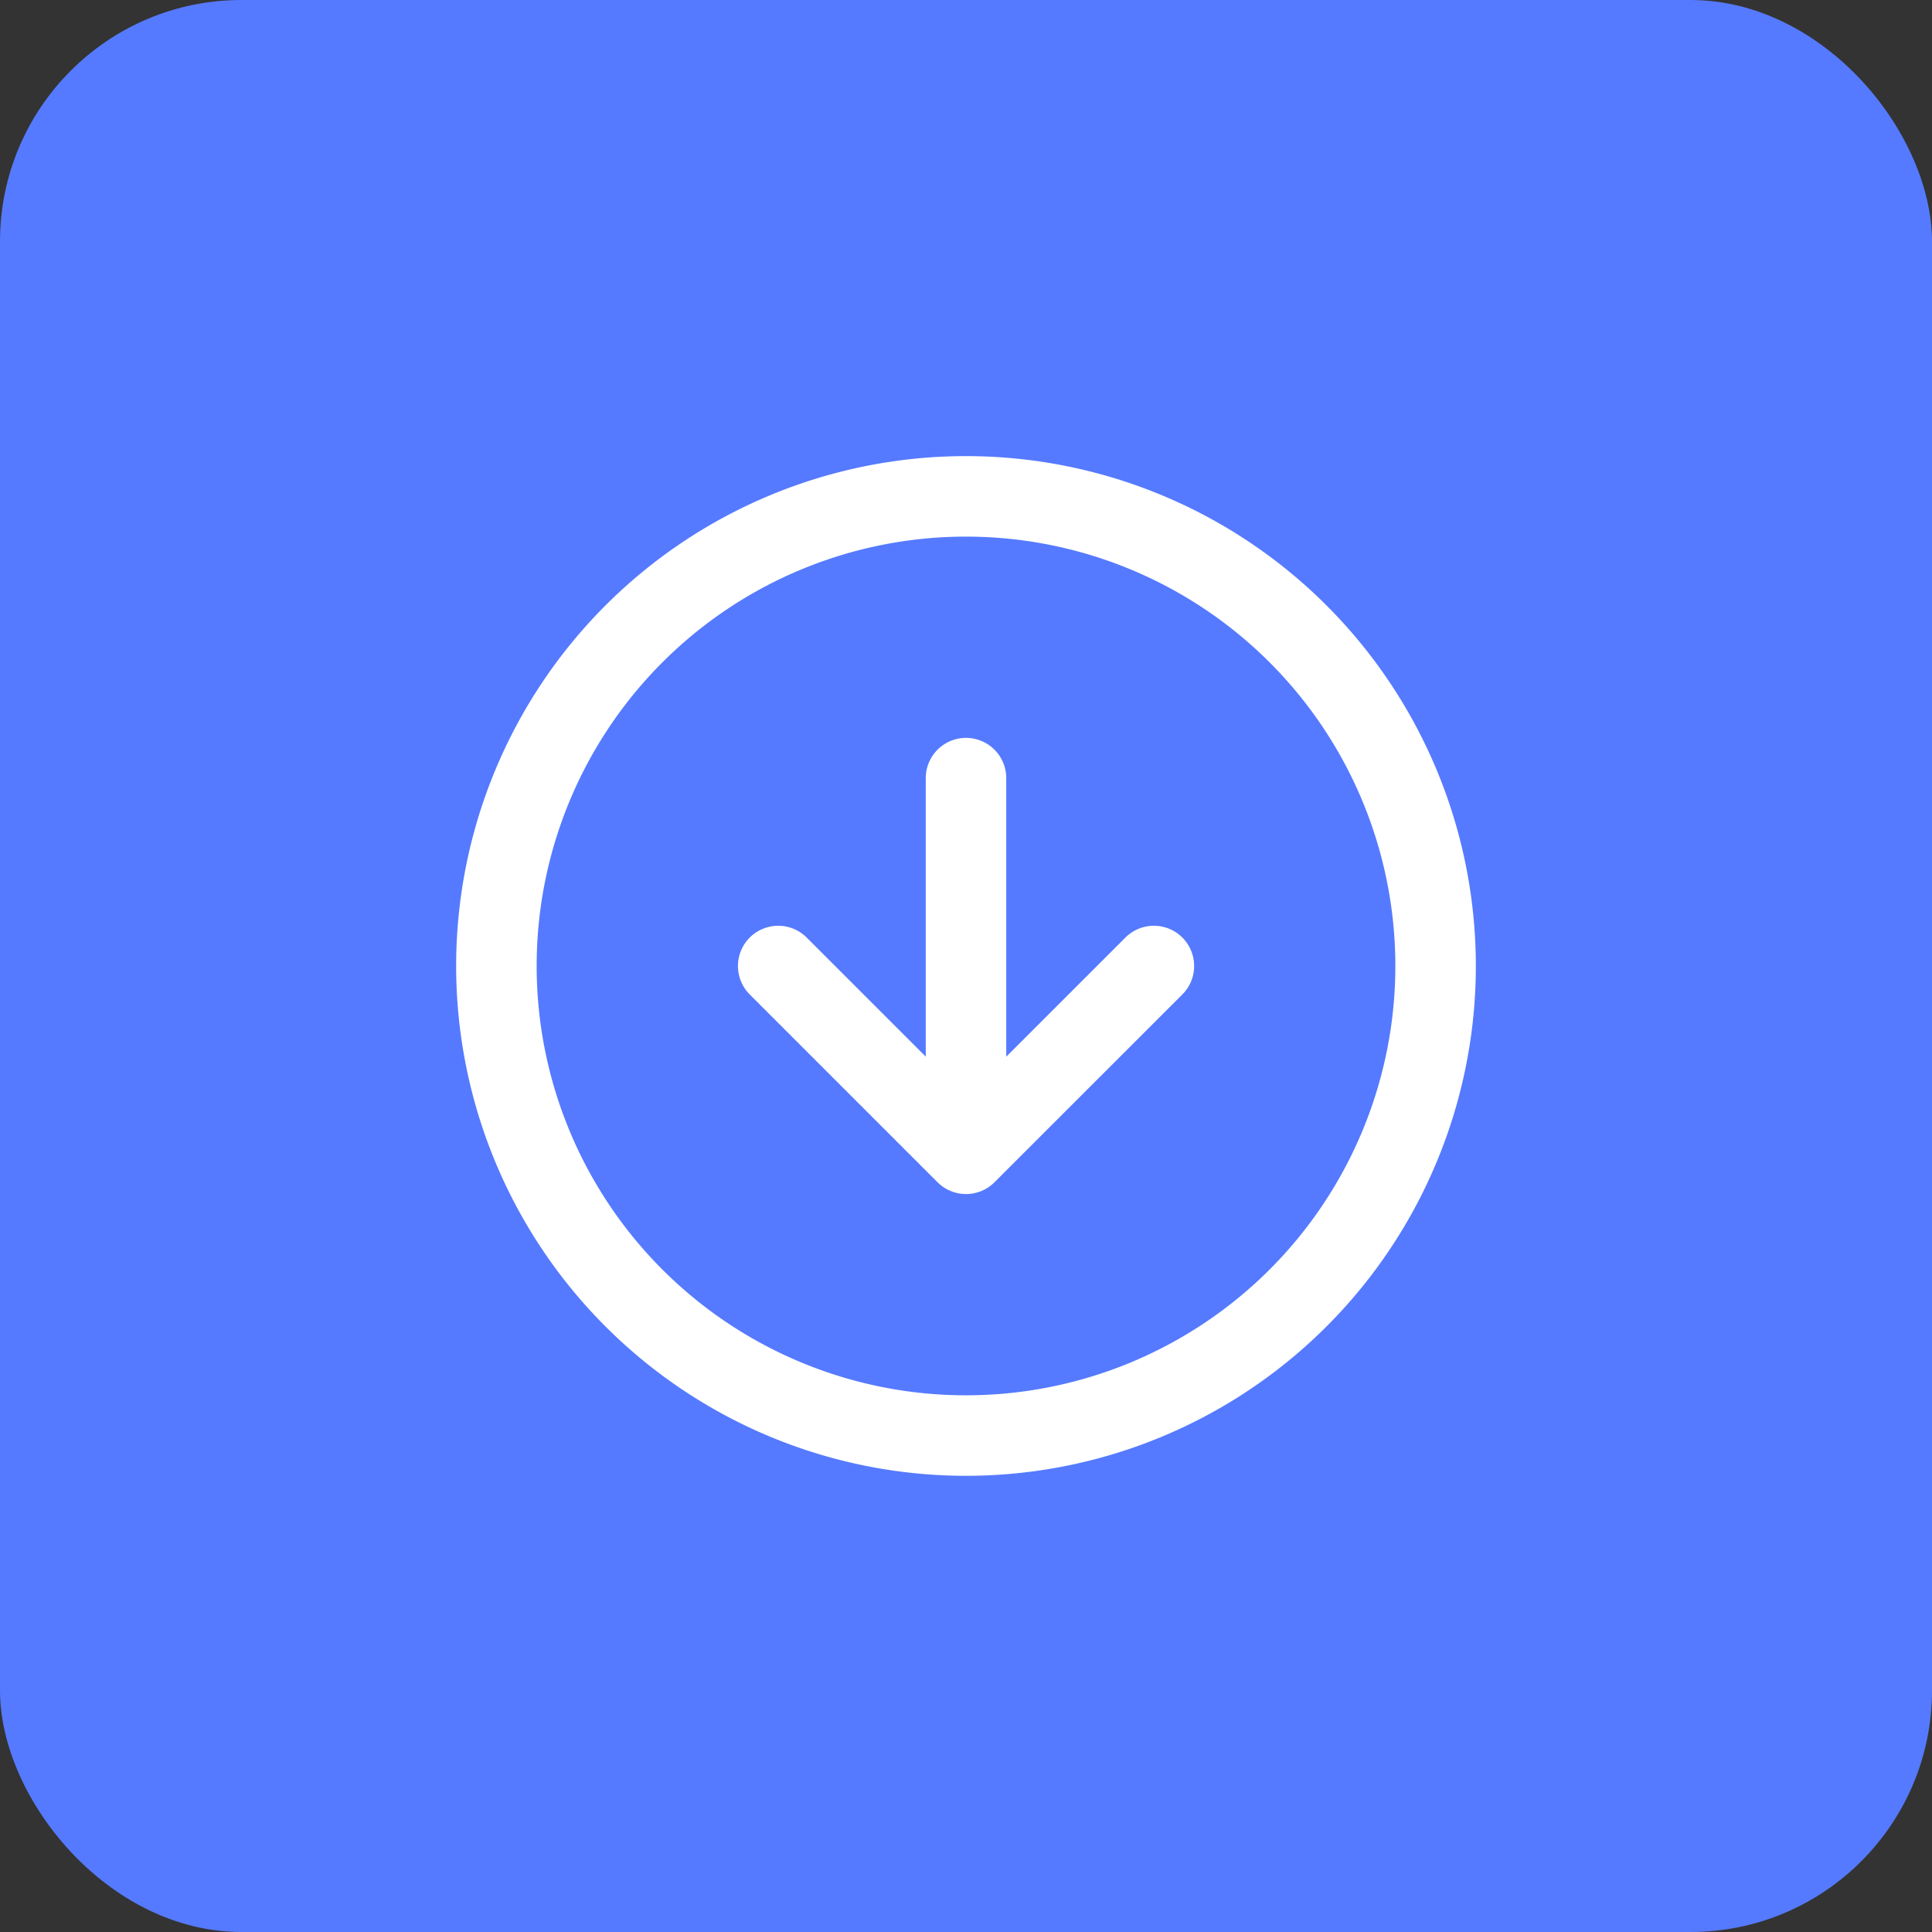 <svg width="24" height="24" viewBox="0 0 24 24" fill="none" xmlns="http://www.w3.org/2000/svg">
    <rect x="0" y="0" width="24" height="24" fill="#333333" stroke="none"/>
    <rect width="24" height="24" rx="3" fill="#557AFF"/>
    <g clip-path="url(#s0yu4zae6a)" stroke="#fff" stroke-linecap="round" stroke-linejoin="round">
        <path d="M12 17.833a5.833 5.833 0 1 0 0-11.667 5.833 5.833 0 0 0 0 11.667z"/>
        <path d="M9.667 12 12 14.333 14.334 12M12 9.666v4.667"/>
    </g>
    <defs>
        <clipPath id="s0yu4zae6a">
            <path fill="#fff" transform="translate(5 5)" d="M0 0h14v14H0z"/>
        </clipPath>
    </defs>
</svg>
